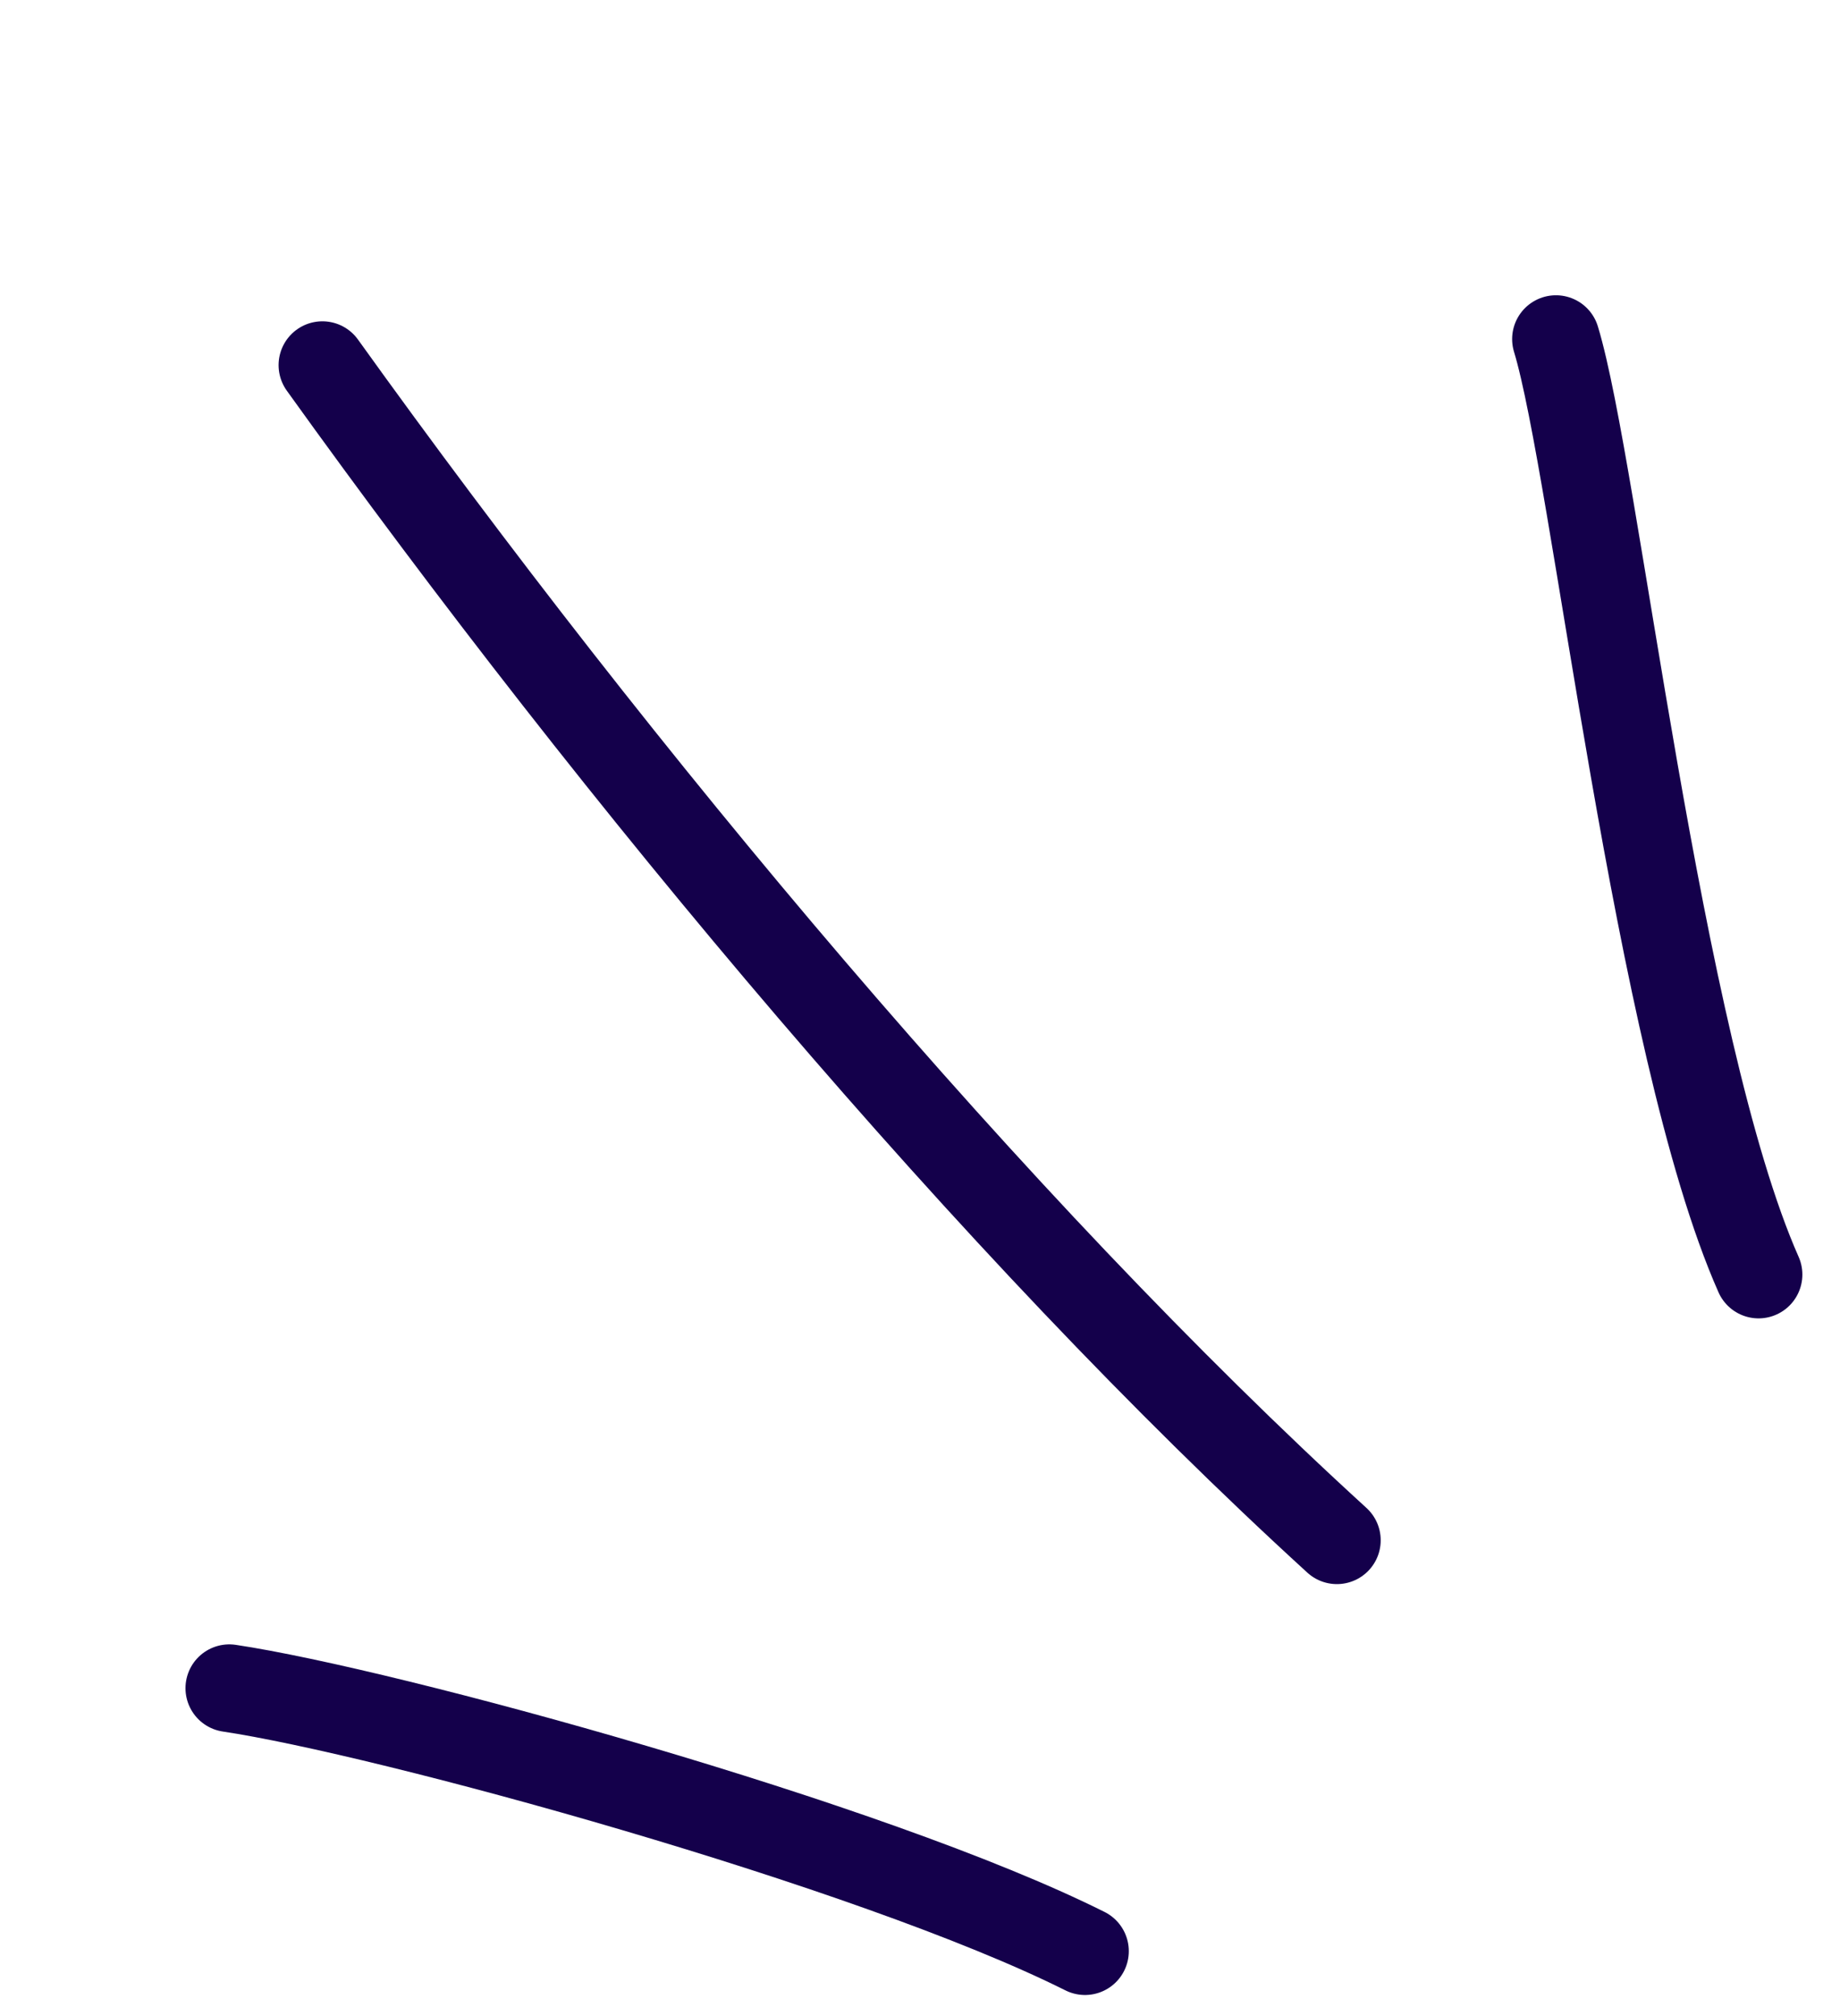 <svg width="42" height="46" viewBox="0 0 42 46" fill="none" xmlns="http://www.w3.org/2000/svg">
<path d="M5.234 38.519C8.797 39.05 19.891 42.081 24.766 44.519" stroke="#14004B" stroke-width="2" stroke-linecap="round" stroke-linejoin="round"/>
<path d="M7.359 8.331C14.109 17.737 22.672 27.987 30.516 35.144" stroke="#14004B" stroke-width="2" stroke-linecap="round" stroke-linejoin="round"/>
<path d="M35.516 7.737C36.422 10.706 37.828 23.862 40.141 29.081" stroke="#14004B" stroke-width="2" stroke-linecap="round" stroke-linejoin="round"/>
</svg>
